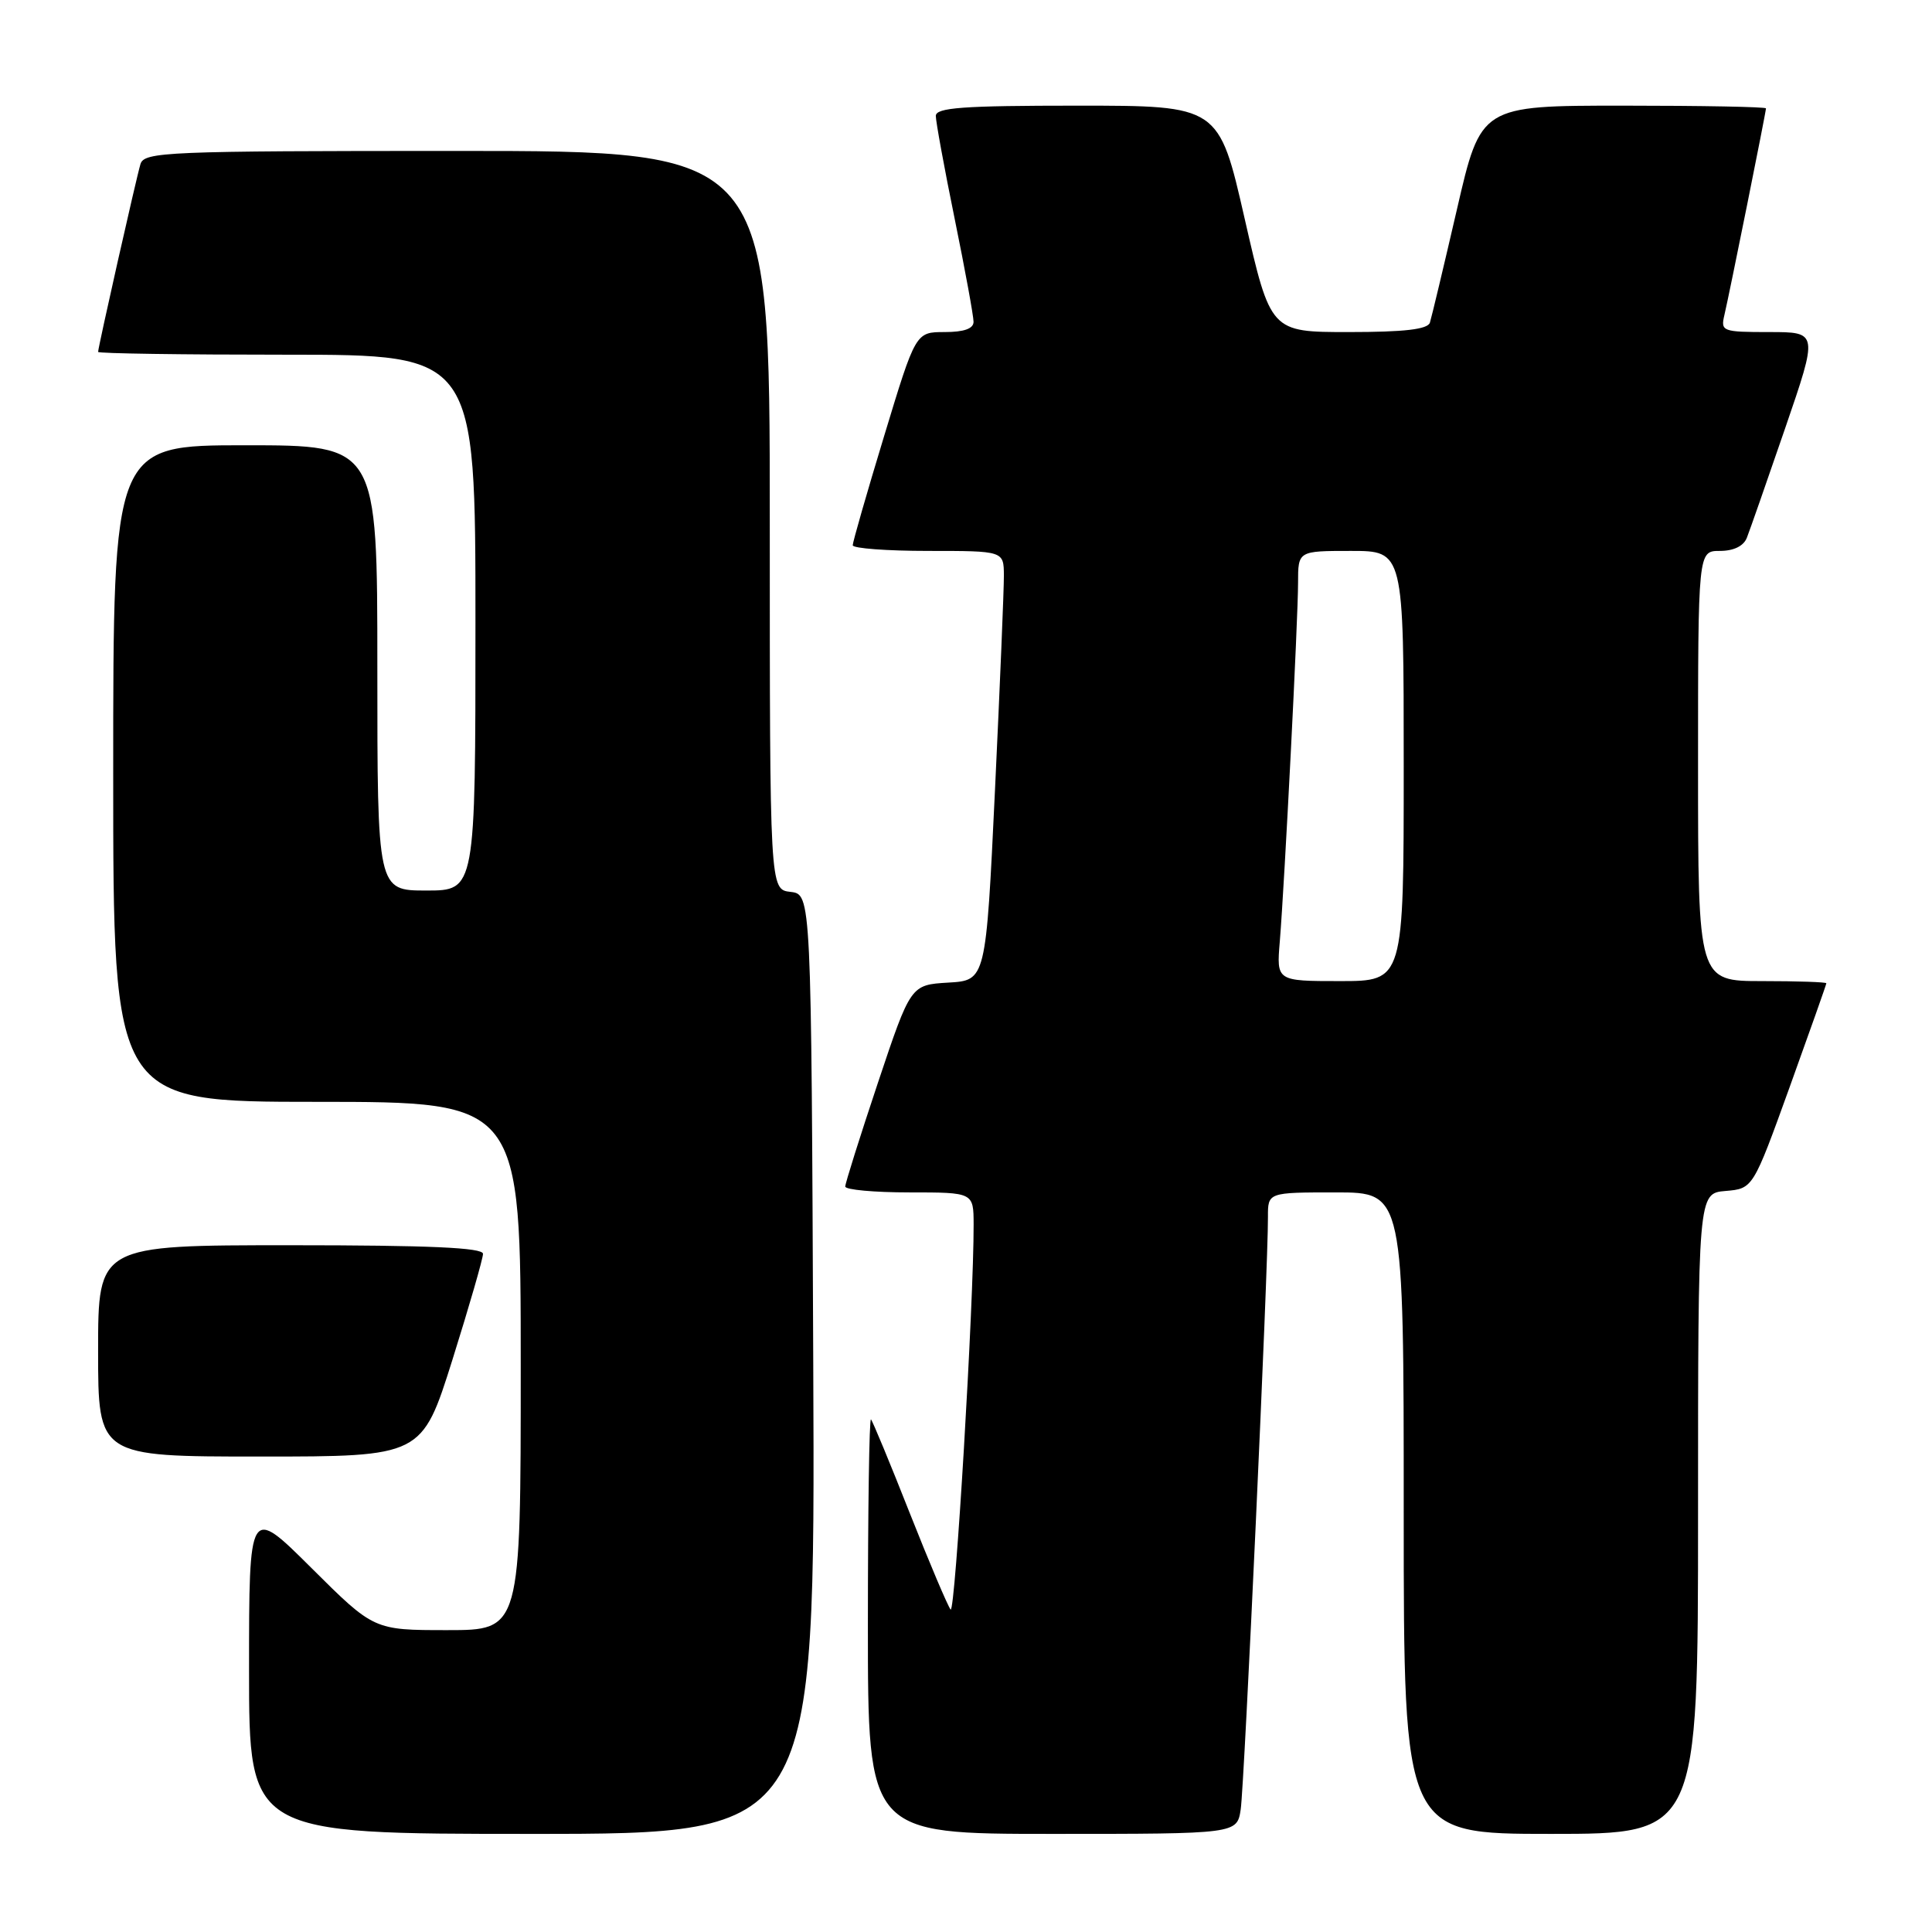 <?xml version="1.0" encoding="UTF-8" standalone="no"?>
<!DOCTYPE svg PUBLIC "-//W3C//DTD SVG 1.1//EN" "http://www.w3.org/Graphics/SVG/1.1/DTD/svg11.dtd" >
<svg xmlns="http://www.w3.org/2000/svg" xmlns:xlink="http://www.w3.org/1999/xlink" version="1.1" viewBox="0 0 256 256">
 <g >
 <path fill="currentColor"
d=" M 107.76 180.75 C 107.50 118.50 107.50 118.50 104.75 118.18 C 102.00 117.87 102.00 117.87 102.00 68.93 C 102.00 20.00 102.00 20.00 60.57 20.00 C 21.97 20.00 19.10 20.12 18.61 21.75 C 18.05 23.61 13.00 46.02 13.00 46.63 C 13.00 46.84 24.25 47.00 38.00 47.00 C 63.00 47.00 63.00 47.00 63.00 82.50 C 63.00 118.00 63.00 118.00 56.50 118.00 C 50.00 118.00 50.00 118.00 50.00 88.50 C 50.00 59.00 50.00 59.00 32.50 59.00 C 15.00 59.00 15.00 59.00 15.00 102.50 C 15.00 146.00 15.00 146.00 42.00 146.00 C 69.00 146.00 69.00 146.00 69.00 181.00 C 69.00 216.00 69.00 216.00 59.27 216.00 C 49.54 216.00 49.54 216.00 41.27 207.77 C 33.00 199.54 33.00 199.54 33.00 221.27 C 33.00 243.00 33.00 243.00 70.51 243.00 C 108.02 243.00 108.02 243.00 107.76 180.75 Z  M 164.40 239.75 C 164.88 236.61 168.05 167.83 168.01 161.25 C 168.00 158.00 168.00 158.00 177.00 158.00 C 186.00 158.00 186.00 158.00 186.00 200.50 C 186.00 243.00 186.00 243.00 205.50 243.00 C 225.00 243.00 225.00 243.00 225.00 200.56 C 225.00 158.12 225.00 158.12 228.64 157.81 C 232.28 157.50 232.28 157.50 237.14 144.04 C 239.81 136.63 242.00 130.44 242.00 130.29 C 242.00 130.13 238.18 130.00 233.50 130.00 C 225.00 130.00 225.00 130.00 225.00 101.50 C 225.00 73.00 225.00 73.00 227.89 73.00 C 229.72 73.00 231.04 72.36 231.47 71.25 C 231.85 70.29 234.13 63.76 236.54 56.75 C 240.92 44.00 240.92 44.00 234.44 44.00 C 228.23 44.00 227.98 43.91 228.49 41.75 C 229.16 38.91 234.00 14.85 234.00 14.36 C 234.00 14.16 225.50 14.00 215.11 14.00 C 196.22 14.00 196.22 14.00 193.05 27.75 C 191.30 35.31 189.69 42.06 189.47 42.75 C 189.18 43.64 186.11 44.00 178.71 44.00 C 168.36 44.00 168.36 44.00 164.93 29.00 C 161.51 14.00 161.51 14.00 142.75 14.00 C 127.59 14.00 124.00 14.26 124.00 15.36 C 124.00 16.11 125.12 22.25 126.50 29.00 C 127.88 35.75 129.00 41.89 129.00 42.64 C 129.00 43.55 127.74 44.00 125.17 44.00 C 121.33 44.00 121.33 44.00 117.16 57.75 C 114.86 65.31 112.99 71.84 112.99 72.25 C 113.00 72.66 117.50 73.00 123.00 73.00 C 133.00 73.00 133.00 73.00 133.02 76.25 C 133.03 78.04 132.50 90.84 131.84 104.70 C 130.64 129.91 130.64 129.91 125.65 130.20 C 120.67 130.50 120.67 130.50 116.33 143.47 C 113.95 150.60 112.00 156.79 112.00 157.22 C 112.00 157.65 115.83 158.00 120.50 158.00 C 129.00 158.00 129.00 158.00 129.01 162.25 C 129.04 172.57 126.57 213.96 125.96 213.27 C 125.60 212.85 123.16 207.10 120.55 200.50 C 117.95 193.90 115.63 188.31 115.41 188.08 C 115.18 187.85 115.00 200.12 115.00 215.33 C 115.00 243.00 115.00 243.00 139.45 243.00 C 163.91 243.00 163.91 243.00 164.40 239.75 Z  M 59.96 180.14 C 62.18 173.06 64.00 166.76 64.00 166.14 C 64.00 165.32 56.88 165.00 38.50 165.00 C 13.00 165.00 13.00 165.00 13.00 179.00 C 13.00 193.00 13.00 193.00 34.46 193.00 C 55.91 193.00 55.91 193.00 59.96 180.14 Z  M 169.58 124.75 C 170.22 116.88 172.00 82.05 172.00 77.22 C 172.00 73.00 172.00 73.00 179.00 73.00 C 186.00 73.00 186.00 73.00 186.00 101.50 C 186.00 130.00 186.00 130.00 177.57 130.00 C 169.14 130.00 169.14 130.00 169.58 124.75 Z "/>
</g>
</svg>